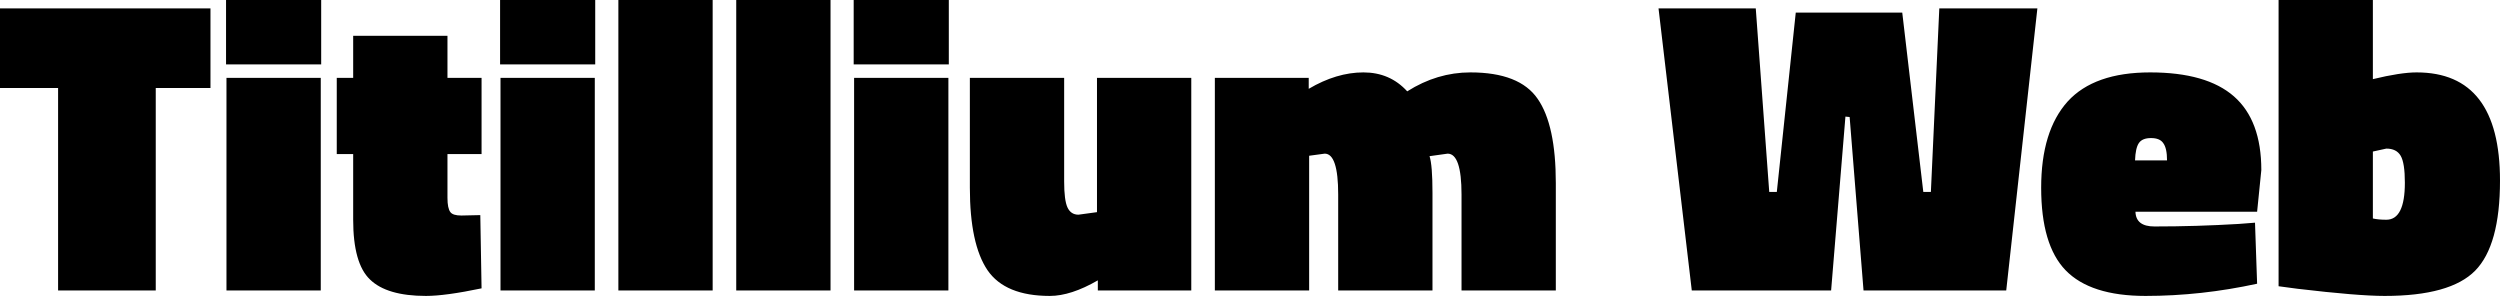 <svg xmlns="http://www.w3.org/2000/svg" viewBox="0.09 -6.9 59.39 7.03"><path d="M1.47-4.81L0.09-4.81L0.09-6.70L5.09-6.70L5.09-4.81L3.79-4.81L3.79 0L1.47 0L1.47-4.81ZM7.71 0L5.47 0L5.47-5.05L7.71-5.05L7.71 0ZM7.72-5.37L5.46-5.37L5.46-6.90L7.72-6.90L7.72-5.37ZM11.53-3.24L10.72-3.24L10.72-2.20Q10.72-1.95 10.79-1.86Q10.85-1.78 11.05-1.78L11.05-1.78L11.50-1.79L11.53-0.05Q10.67 0.13 10.21 0.13L10.21 0.13Q9.28 0.13 8.88-0.26Q8.48-0.64 8.48-1.68L8.48-1.68L8.48-3.24L8.09-3.24L8.09-5.05L8.48-5.05L8.48-6.05L10.72-6.05L10.72-5.05L11.53-5.05L11.53-3.24ZM14.22 0L11.98 0L11.98-5.05L14.22-5.05L14.22 0ZM14.23-5.37L11.97-5.37L11.97-6.90L14.23-6.90L14.23-5.37ZM17.02 0L14.78 0L14.78-6.90L17.02-6.90L17.02 0ZM19.82 0L17.58 0L17.58-6.90L19.82-6.90L19.82 0ZM22.62 0L20.38 0L20.38-5.05L22.62-5.05L22.62 0ZM22.63-5.37L20.37-5.37L20.37-6.90L22.63-6.90L22.63-5.37ZM26.15-1.86L26.15-5.05L28.39-5.05L28.39 0L26.17 0L26.17-0.24Q25.53 0.13 25.03 0.13L25.03 0.13Q23.97 0.13 23.55-0.48Q23.13-1.10 23.13-2.44L23.13-2.44L23.13-5.05L25.37-5.05L25.37-2.59Q25.37-2.14 25.45-1.97Q25.53-1.80 25.71-1.80L25.71-1.80L26.15-1.86ZM31.19-3.20L31.19 0L28.95 0L28.95-5.05L31.18-5.05L31.18-4.79Q31.84-5.18 32.48-5.18Q33.11-5.18 33.52-4.73L33.52-4.73Q34.23-5.18 35.02-5.18L35.02-5.18Q36.19-5.18 36.62-4.55Q37.05-3.93 37.05-2.55L37.05-2.55L37.05 0L34.81 0L34.81-2.28Q34.81-3.25 34.48-3.25L34.48-3.25L34.05-3.19Q34.12-2.98 34.12-2.32L34.12-2.32L34.12 0L31.88 0L31.88-2.28Q31.88-3.25 31.56-3.25L31.56-3.25L31.19-3.20ZM43.59 0L40.28 0L39.49-6.70L41.80-6.70L42.12-2.34L42.30-2.34L42.75-6.60L45.28-6.60L45.78-2.34L45.96-2.34L46.16-6.70L48.49-6.70L47.75 0L44.36 0L44.03-4.12L43.93-4.13L43.59 0ZM53.71-1.87L50.82-1.87Q50.83-1.52 51.27-1.52L51.27-1.52Q52.27-1.52 53.27-1.58L53.27-1.58L53.66-1.61L53.71-0.16Q52.38 0.13 51.06 0.13Q49.75 0.13 49.16-0.48Q48.58-1.08 48.58-2.44Q48.58-3.79 49.21-4.49Q49.84-5.18 51.17-5.18Q52.51-5.18 53.16-4.61Q53.81-4.04 53.81-2.86L53.81-2.86L53.71-1.87ZM50.81-3.09L51.57-3.09Q51.57-3.38 51.48-3.50Q51.40-3.62 51.19-3.62Q50.98-3.62 50.90-3.50Q50.82-3.38 50.81-3.09L50.81-3.09ZM57.50-5.18L57.50-5.18Q59.48-5.18 59.48-2.61L59.48-2.61Q59.48-1.07 58.89-0.47Q58.30 0.13 56.74 0.13L56.74 0.13Q56.10 0.13 54.67-0.04L54.67-0.04L54.22-0.10L54.22-6.90L56.46-6.90L56.46-5.02Q57.12-5.18 57.50-5.18ZM56.78-1.68L56.78-1.68Q57.22-1.68 57.22-2.56L57.22-2.56Q57.22-3.03 57.12-3.20Q57.02-3.37 56.78-3.37L56.78-3.37L56.46-3.30L56.46-1.71Q56.59-1.68 56.78-1.68Z"/></svg>